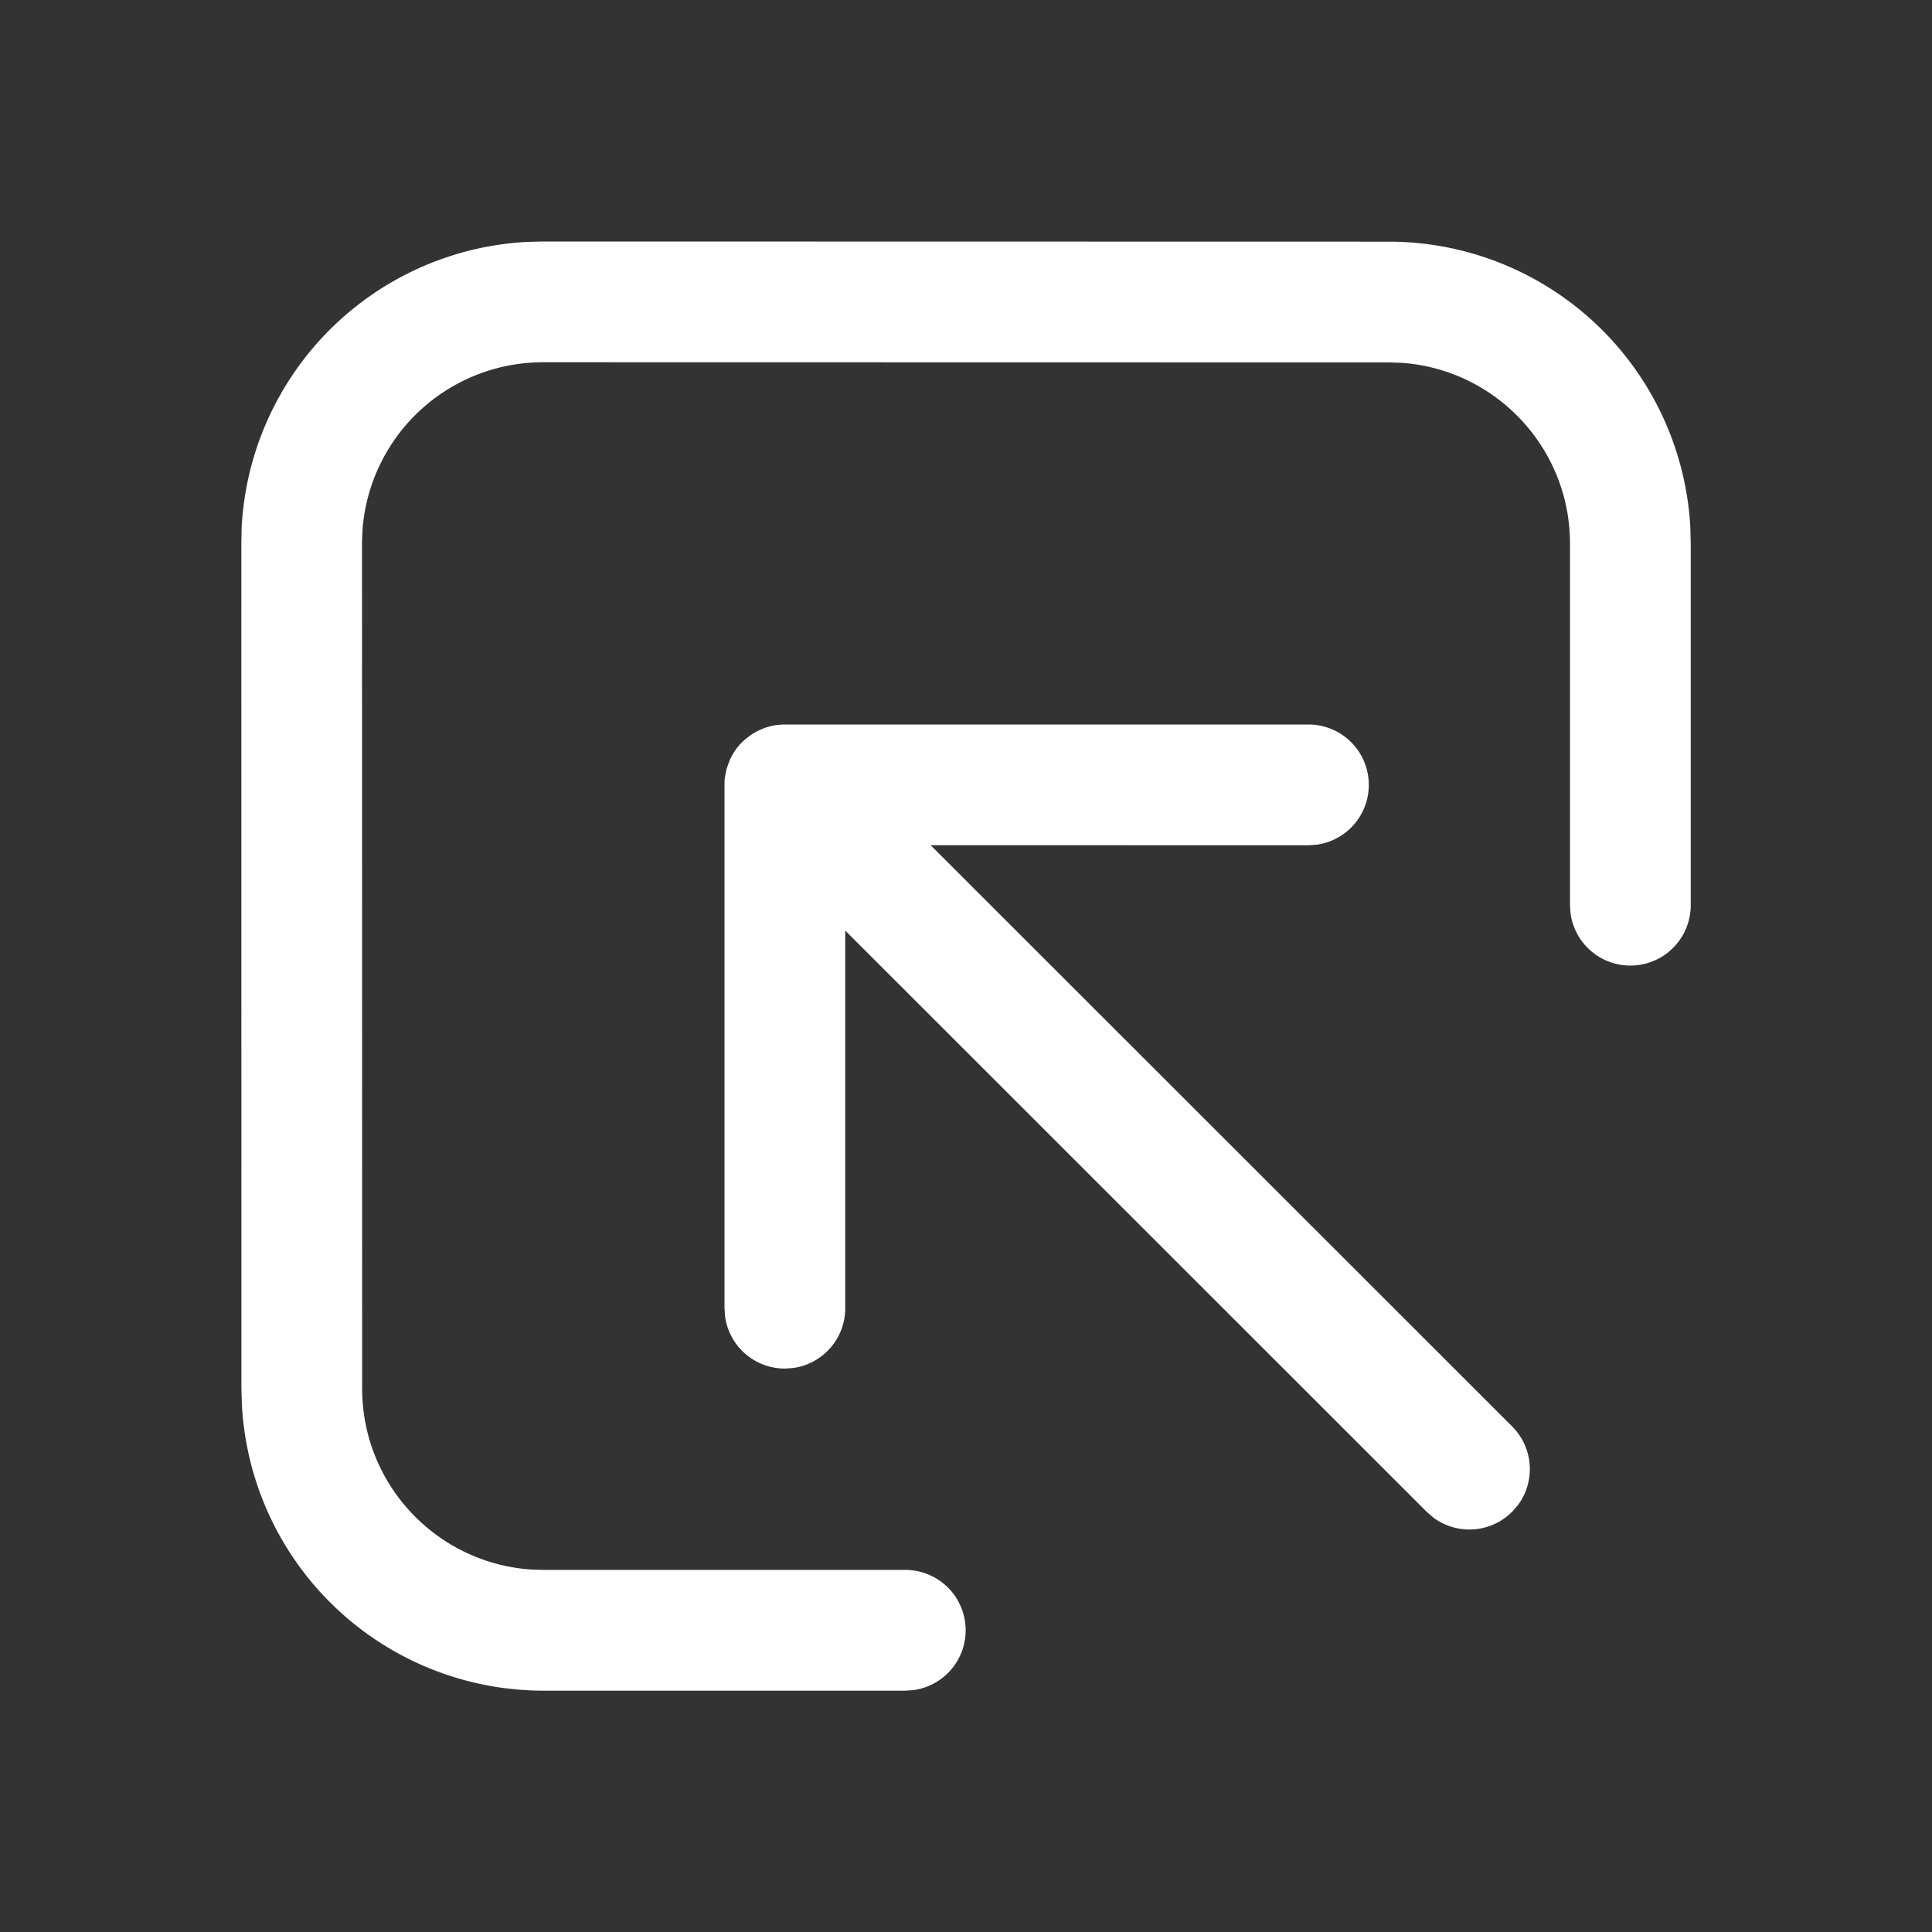 <svg width="24" height="24" fill="none" viewBox="0 0 24 24" xmlns="http://www.w3.org/2000/svg"><rect x="0" y="0" width="24" height="24" fill="#333333" stroke="none"/><path d="m6.747 3 10.506.002a3.752 3.752 0 0 1 3.745 3.551l.005.2v4.492a.75.75 0 0 1-1.493.102l-.007-.102V6.752c0-1.19-.925-2.165-2.096-2.245l-.154-.005L6.747 4.5a2.249 2.249 0 0 0-2.242 2.057l-.008.159.002 10.536c.001 1.19.926 2.165 2.097 2.245l.154.005h4.496a.75.75 0 0 1 .102 1.493l-.102.007H6.75a3.752 3.752 0 0 1-3.745-3.55l-.006-.2-.001-10.5.004-.203a3.749 3.749 0 0 1 3.546-3.544l.2-.005ZM9.75 9h6.504a.75.75 0 0 1 .102 1.493l-.102.007-4.694-.001 7.224 7.22a.75.75 0 0 1 .073.977l-.073.084a.75.75 0 0 1-.977.073l-.084-.073-7.223-7.22v4.691a.75.75 0 0 1-.648.743l-.102.007a.75.75 0 0 1-.743-.648L9 16.25V9.734c0-.025.002-.05.005-.076l.021-.108.035-.096.005-.012a.721.721 0 0 1 .153-.223l.044-.04.081-.06.06-.035.095-.042.067-.02.062-.013L9.72 9h6.533H9.75Z" fill="#FFFFFF"/></svg>